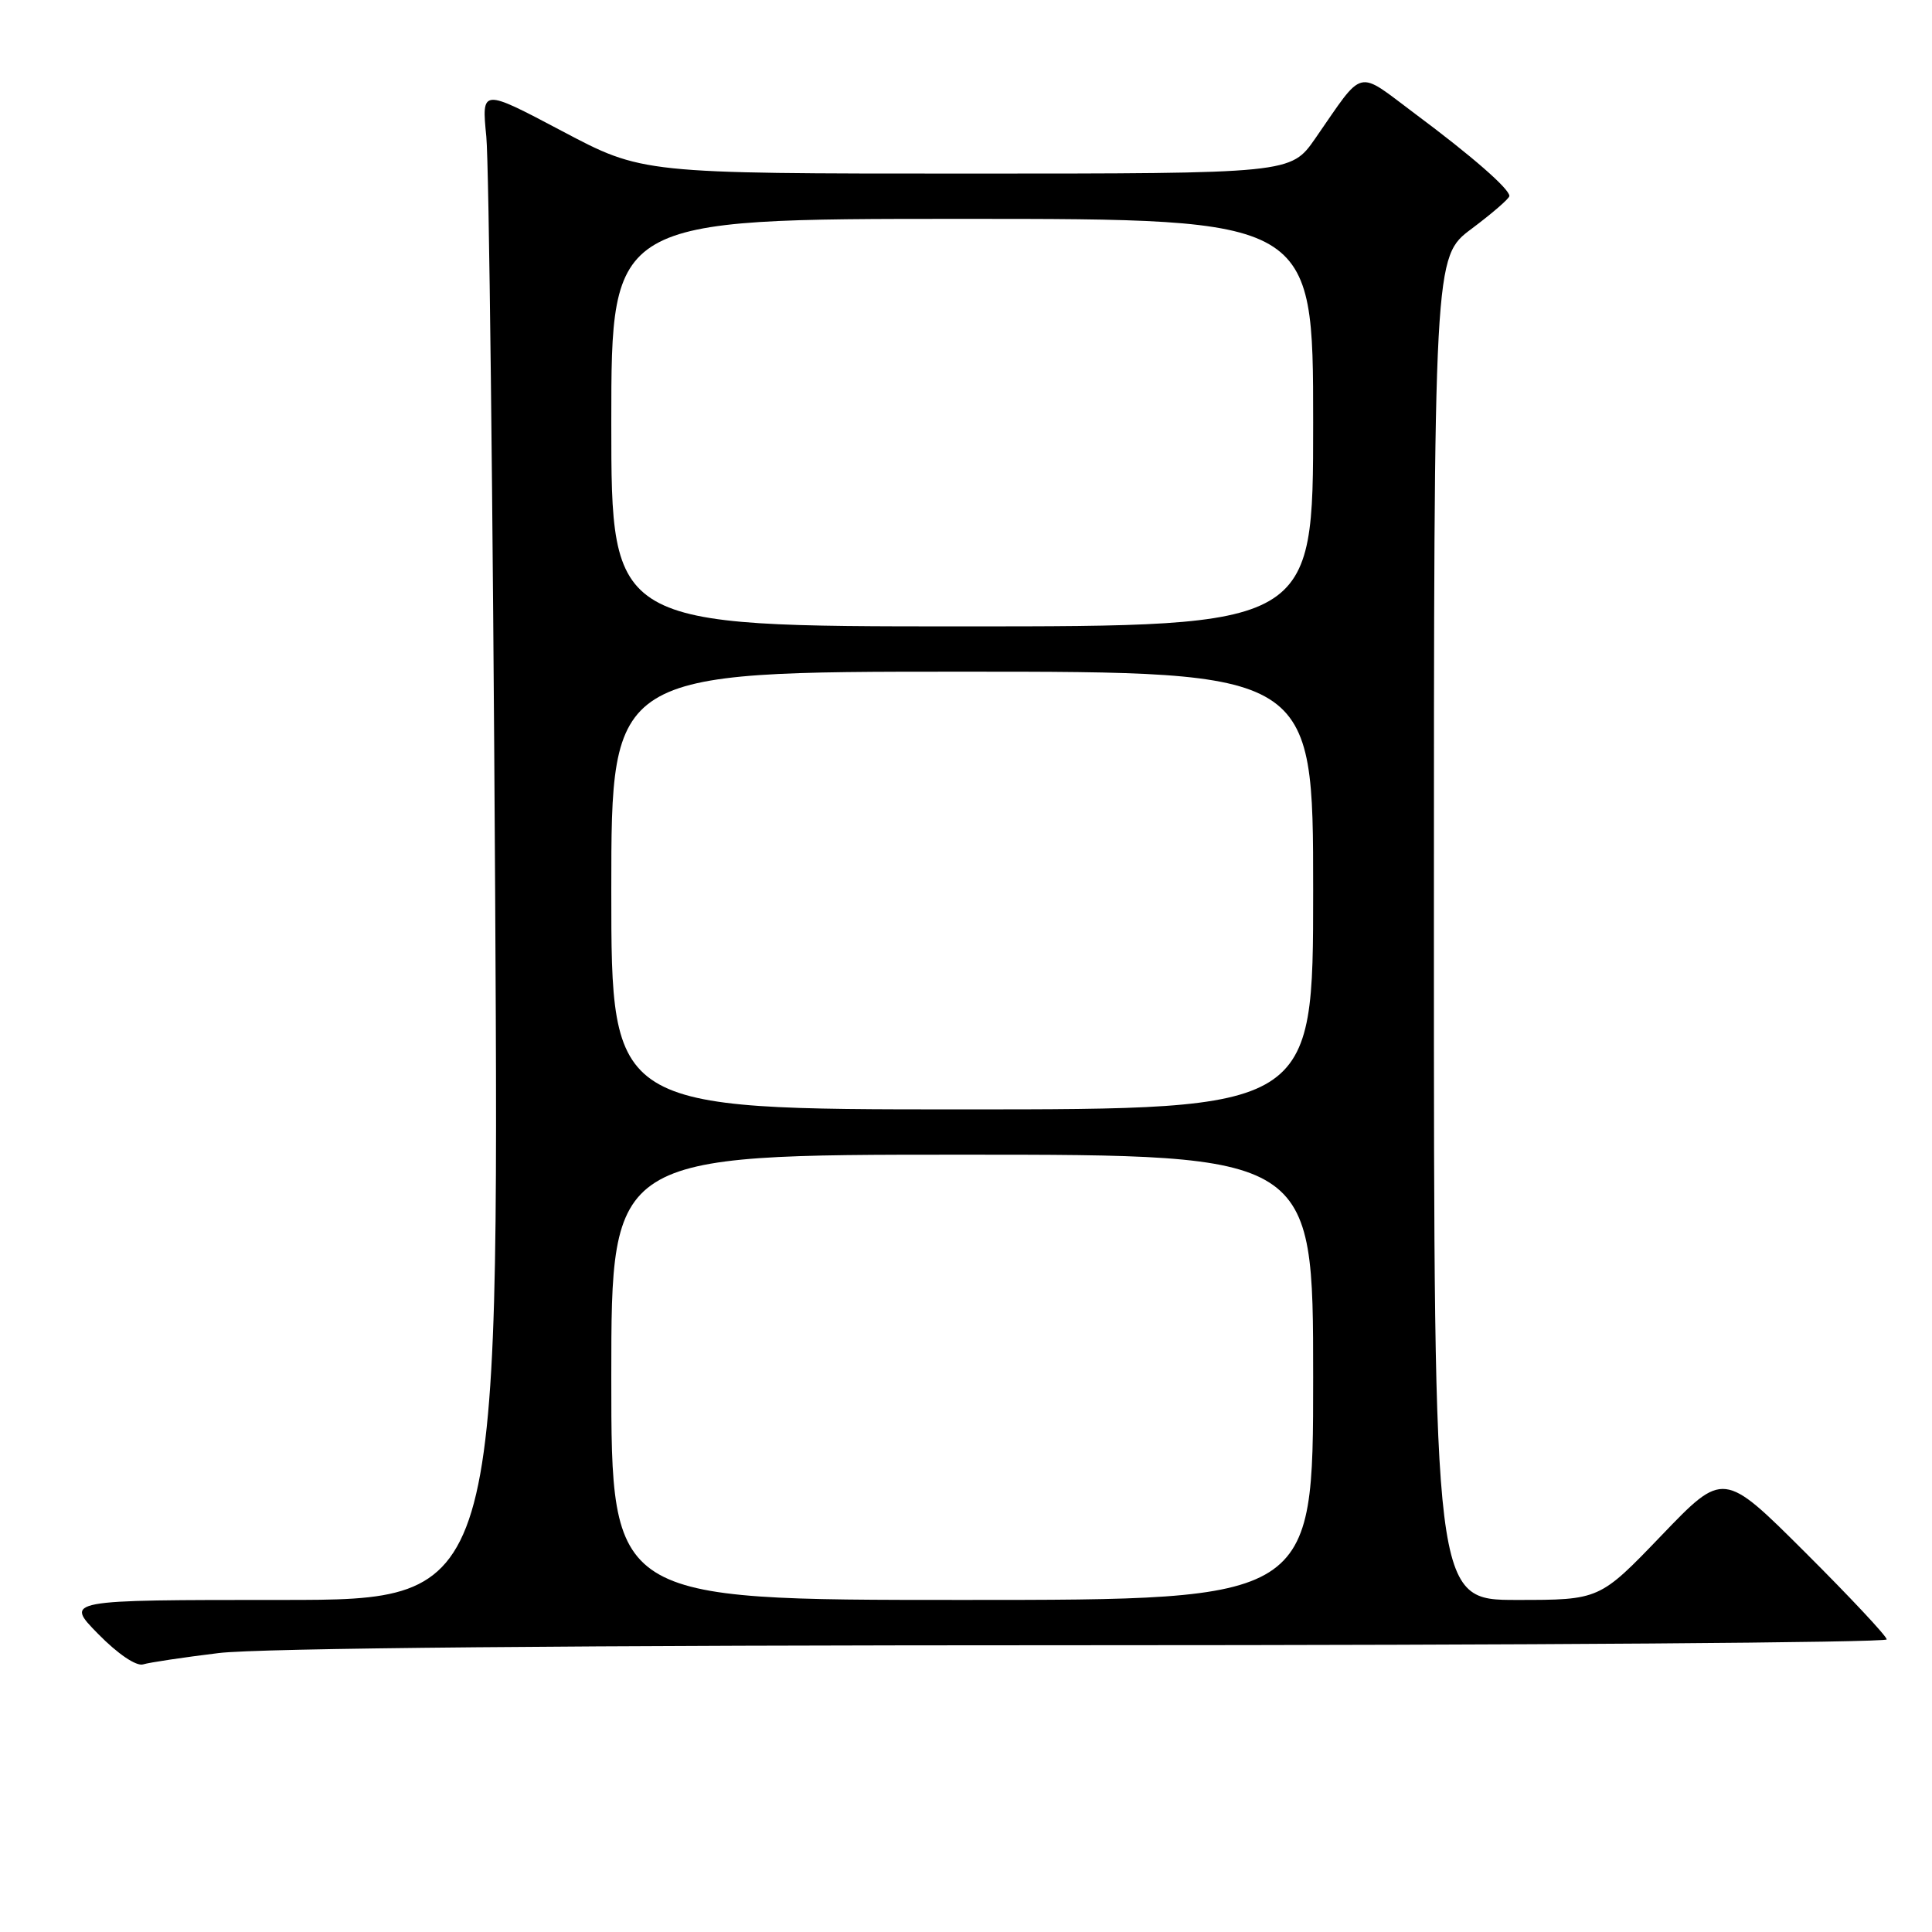 <?xml version="1.0" encoding="UTF-8" standalone="no"?>
<!DOCTYPE svg PUBLIC "-//W3C//DTD SVG 1.1//EN" "http://www.w3.org/Graphics/SVG/1.1/DTD/svg11.dtd" >
<svg xmlns="http://www.w3.org/2000/svg" xmlns:xlink="http://www.w3.org/1999/xlink" version="1.1" viewBox="0 0 256 256">
 <g >
 <path fill="currentColor"
d=" M 28.97 219.04 C 34.34 218.38 76.37 218.00 143.72 218.00 C 202.18 218.00 250.00 217.65 250.00 217.23 C 250.00 216.81 245.13 211.61 239.18 205.68 C 228.37 194.90 228.37 194.90 220.16 203.45 C 211.95 212.00 211.95 212.00 200.98 212.00 C 190.00 212.00 190.00 212.00 190.00 123.02 C 190.00 34.04 190.00 34.04 195.00 30.31 C 197.75 28.25 200.00 26.30 200.00 25.97 C 200.00 25.02 195.07 20.71 187.51 15.08 C 179.61 9.18 180.86 8.87 174.27 18.36 C 171.04 23.00 171.04 23.00 128.08 23.00 C 85.11 23.00 85.11 23.00 74.46 17.36 C 63.81 11.73 63.81 11.73 64.44 18.11 C 64.79 21.63 65.31 66.69 65.61 118.25 C 66.14 212.00 66.14 212.00 37.36 212.00 C 8.58 212.00 8.58 212.00 13.00 216.50 C 15.61 219.16 18.05 220.81 18.96 220.54 C 19.81 220.28 24.31 219.61 28.97 219.04 Z  M 81.00 182.50 C 81.00 153.00 81.00 153.00 127.50 153.00 C 174.00 153.00 174.00 153.00 174.00 182.50 C 174.00 212.00 174.00 212.00 127.50 212.00 C 81.00 212.00 81.00 212.00 81.00 182.50 Z  M 81.00 118.00 C 81.00 89.00 81.00 89.00 127.50 89.00 C 174.00 89.00 174.00 89.00 174.00 118.00 C 174.00 147.00 174.00 147.00 127.50 147.00 C 81.00 147.00 81.00 147.00 81.00 118.00 Z  M 81.00 56.00 C 81.00 29.00 81.00 29.00 127.50 29.00 C 174.00 29.00 174.00 29.00 174.00 56.00 C 174.00 83.00 174.00 83.00 127.50 83.00 C 81.00 83.00 81.00 83.00 81.00 56.00 Z "/>
</g>
</svg>